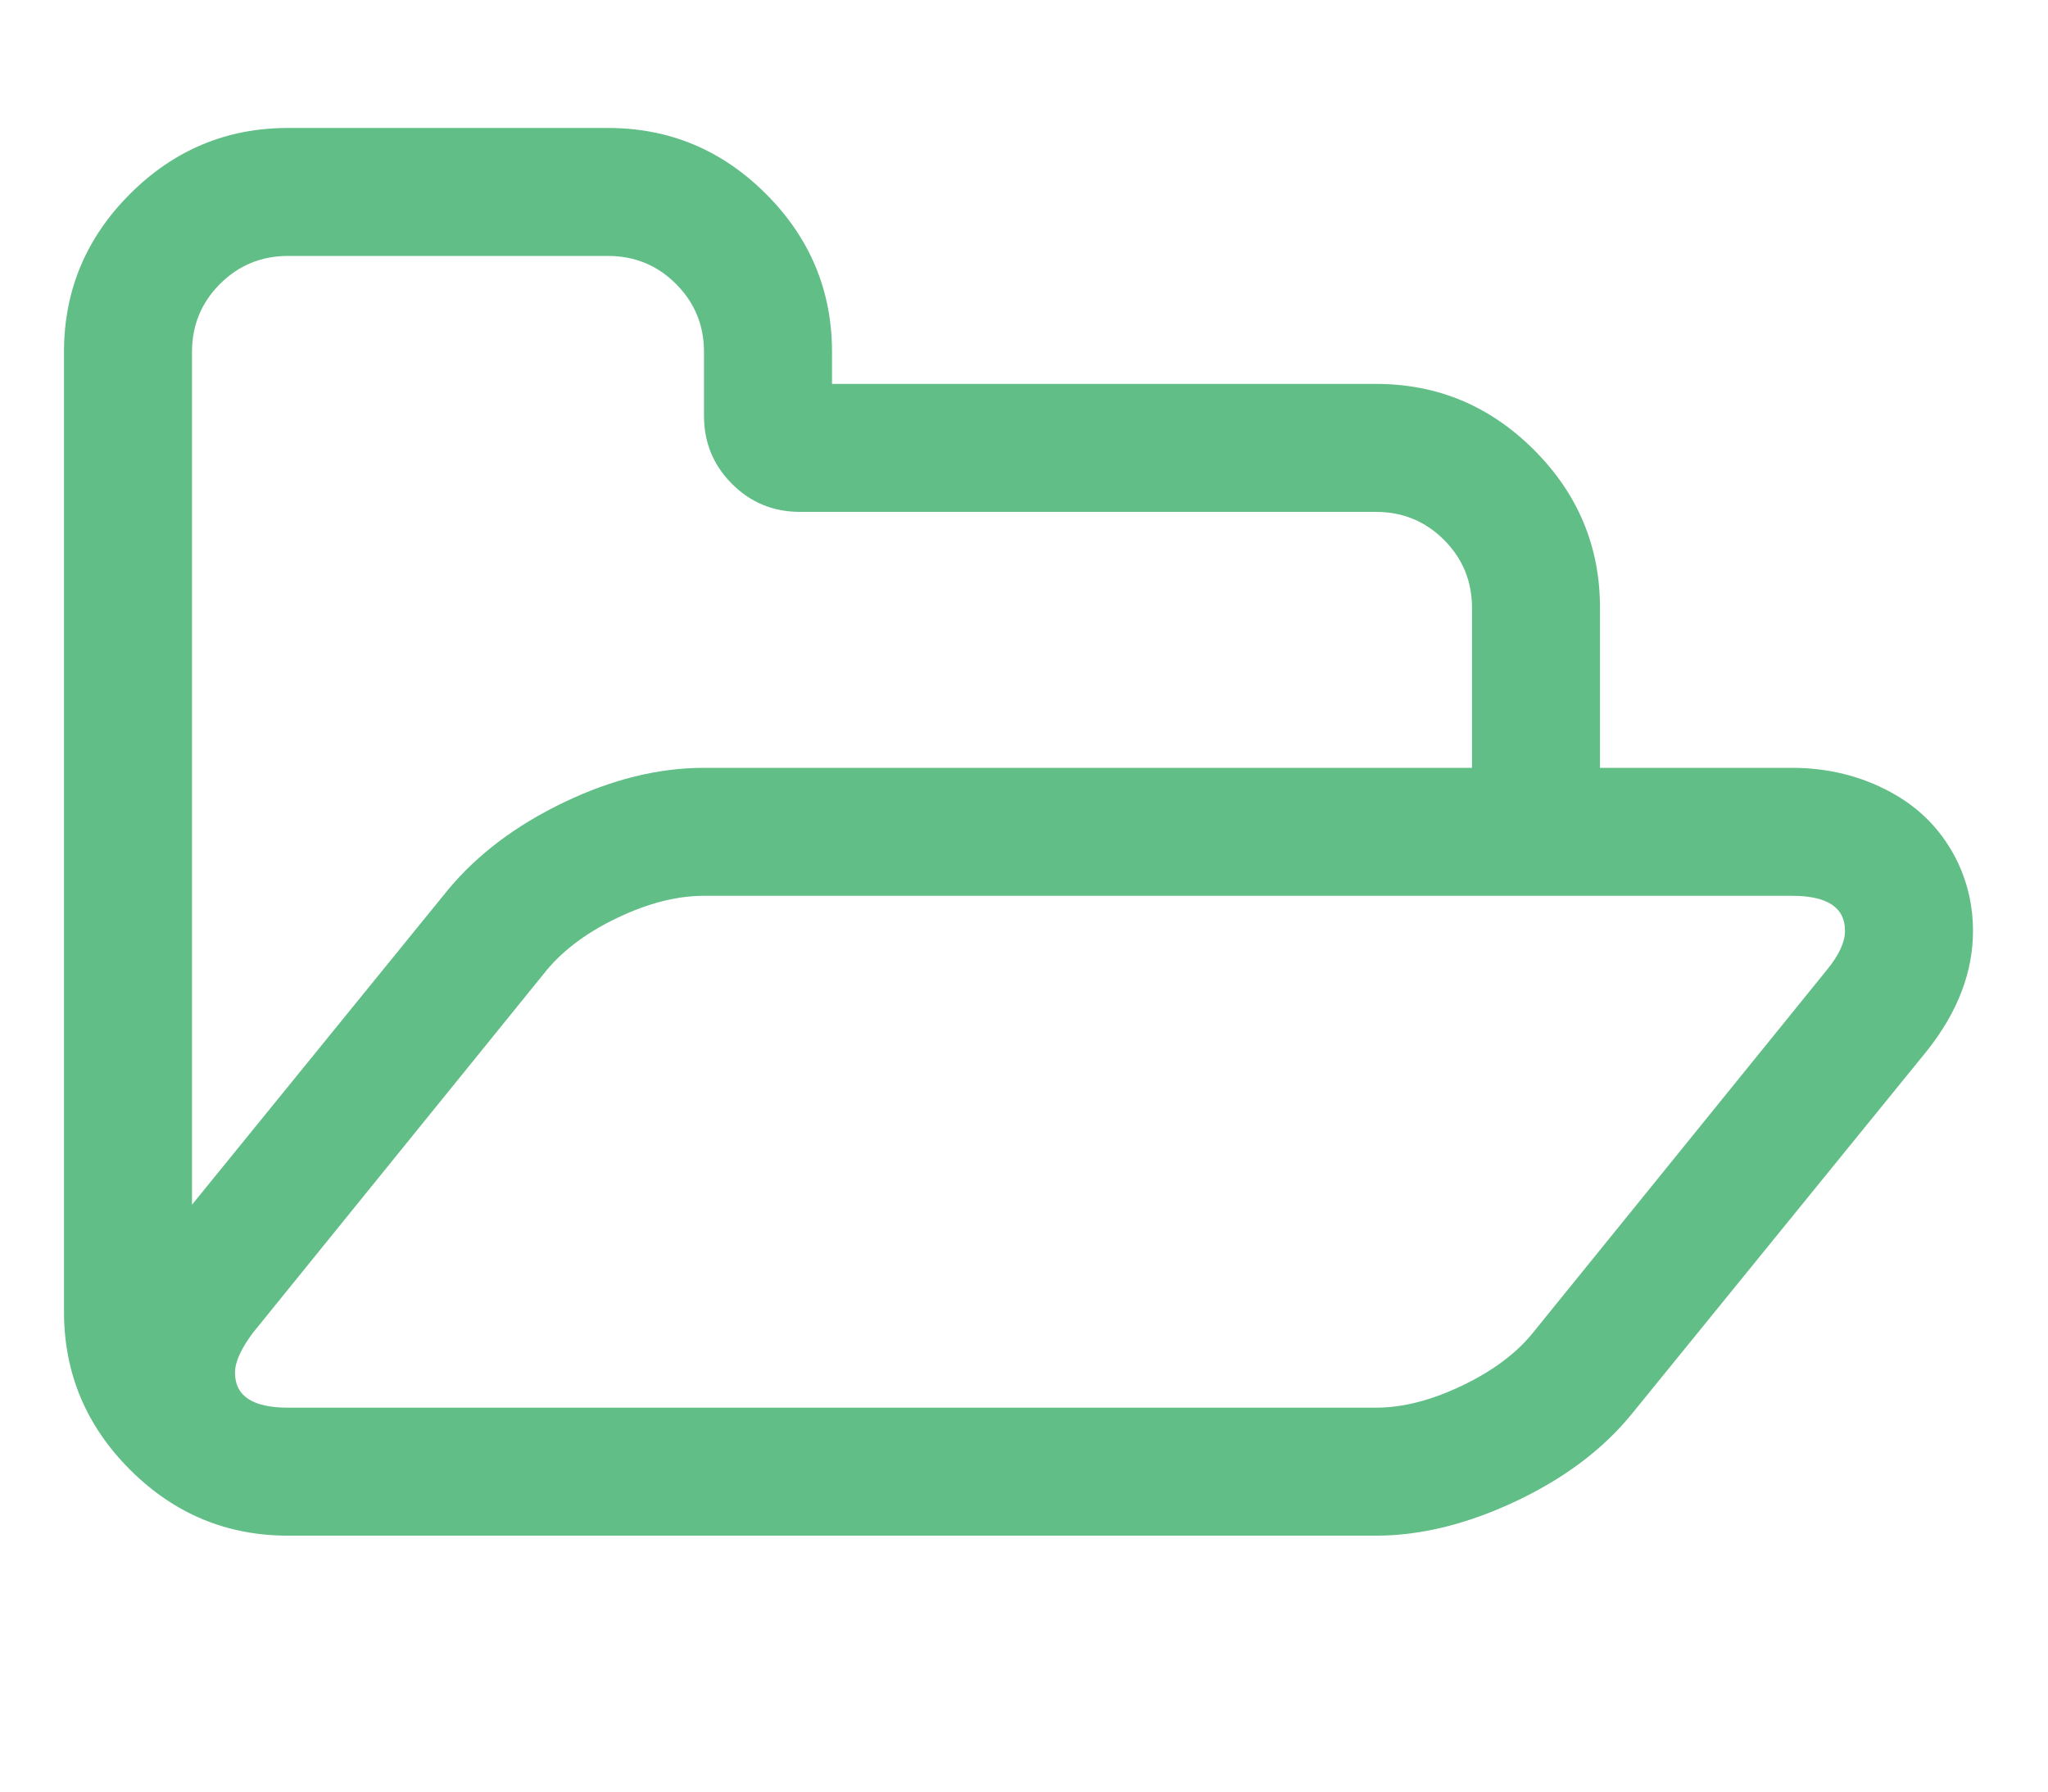 <?xml version="1.0" encoding="utf-8"?>
<svg width="2048" height="1792" viewBox="0 0 2048 1792" xmlns="http://www.w3.org/2000/svg"><path d="M1845 931q0-35-53-35h-1088q-40 0-85.5 21.5t-71.5 52.5l-294 363q-18 24-18 40 0 35 53 35h1088q40 0 86-22t71-53l294-363q18-22 18-39zm-1141-163h768v-160q0-40-28-68t-68-28h-576q-40 0-68-28t-28-68v-64q0-40-28-68t-68-28h-320q-40 0-68 28t-28 68v853l256-315q44-53 116-87.5t140-34.5zm1269 163q0 62-46 120l-295 363q-43 53-116 87.5t-140 34.5h-1088q-92 0-158-66t-66-158v-960q0-92 66-158t158-66h320q92 0 158 66t66 158v32h544q92 0 158 66t66 158v160h192q54 0 99 24.5t67 70.5q15 32 15 68z" fill="#60be86"/></svg>